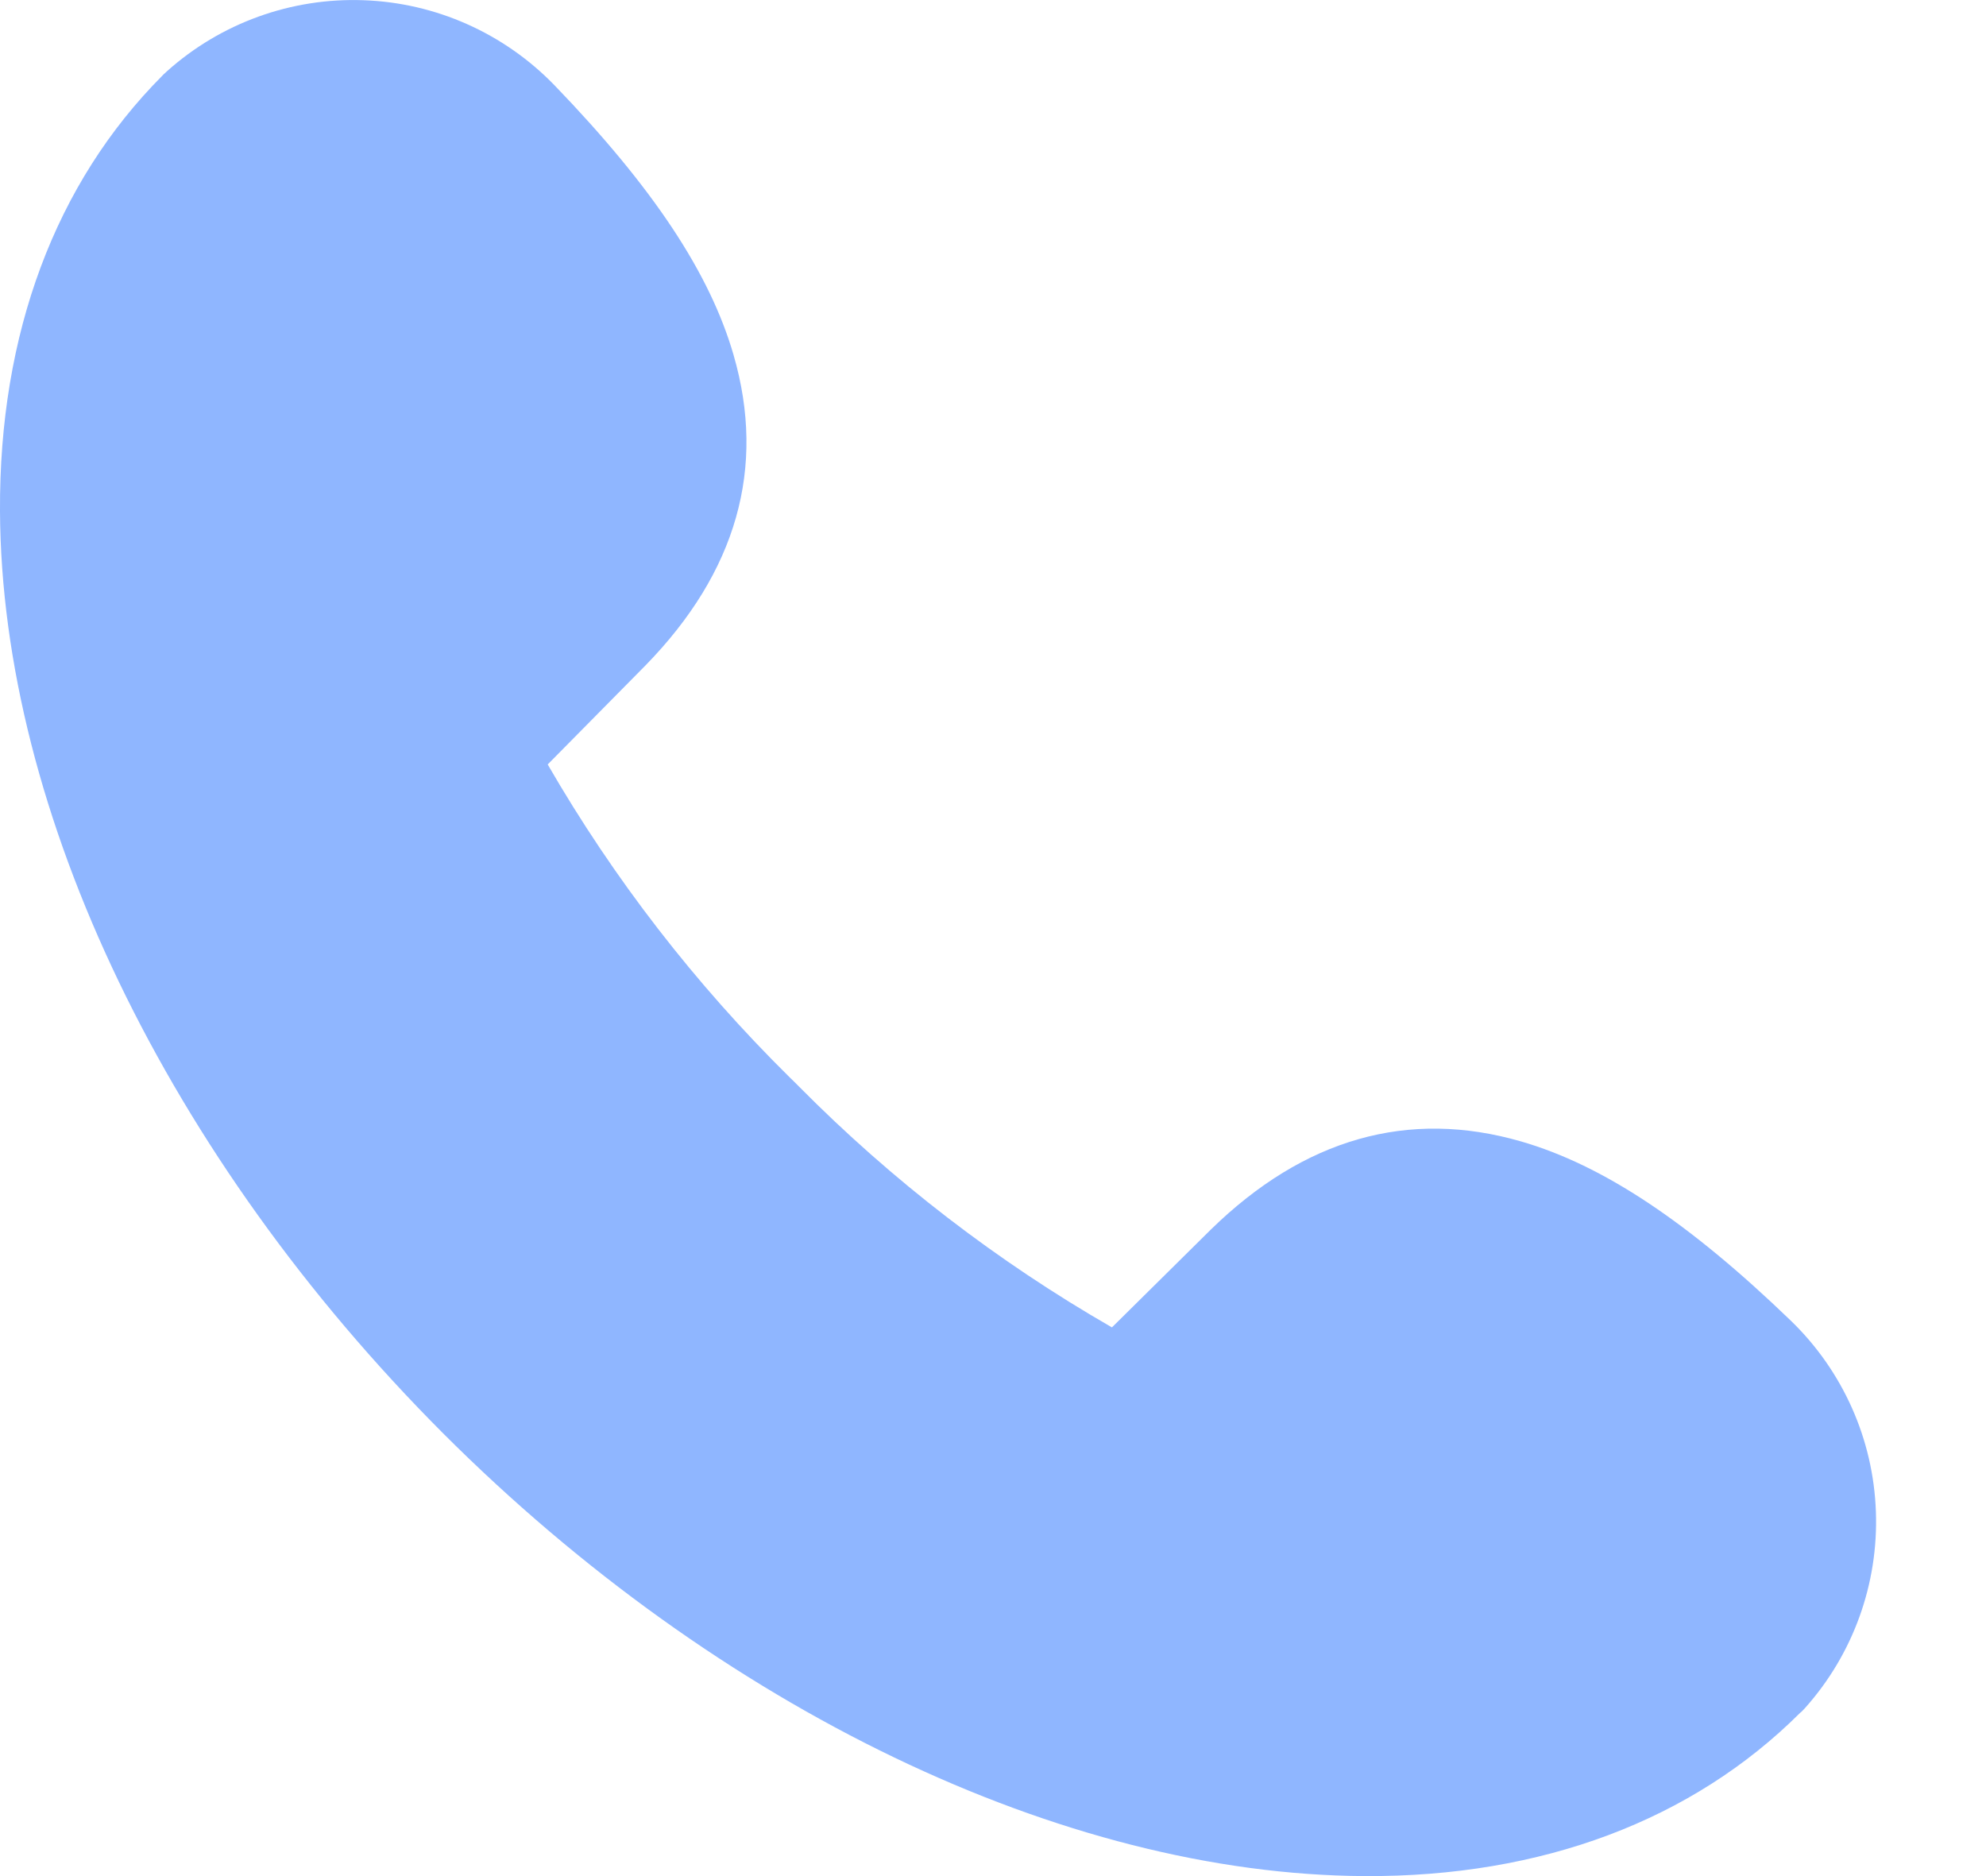<svg width="18" height="17" viewBox="0 0 18 17" fill="none" xmlns="http://www.w3.org/2000/svg">
<path d="M16.342 15.496L16.36 15.477C16.796 14.989 17.026 14.351 17.002 13.697C16.979 13.043 16.703 12.424 16.233 11.969C15.305 11.074 14.527 10.557 13.786 10.343C12.765 10.048 11.82 10.316 10.975 11.141L10.078 12.028C9.039 11.431 8.085 10.697 7.242 9.846L7.198 9.802L7.154 9.759C6.301 8.917 5.564 7.965 4.964 6.927L5.851 6.029C6.676 5.184 6.945 4.239 6.649 3.218C6.435 2.476 5.918 1.697 5.024 0.771C4.568 0.301 3.949 0.025 3.295 0.002C2.641 -0.022 2.003 0.208 1.515 0.644L1.496 0.662C1.487 0.669 1.479 0.677 1.471 0.686C0.503 1.658 -0.009 3.022 0 4.633C0.014 7.364 1.521 10.488 4.015 12.987C6.515 15.486 9.638 16.986 12.367 17C13.975 17.009 15.34 16.493 16.315 15.521C16.325 15.514 16.334 15.505 16.342 15.496Z" fill="#8FB6FF"/>
</svg>
